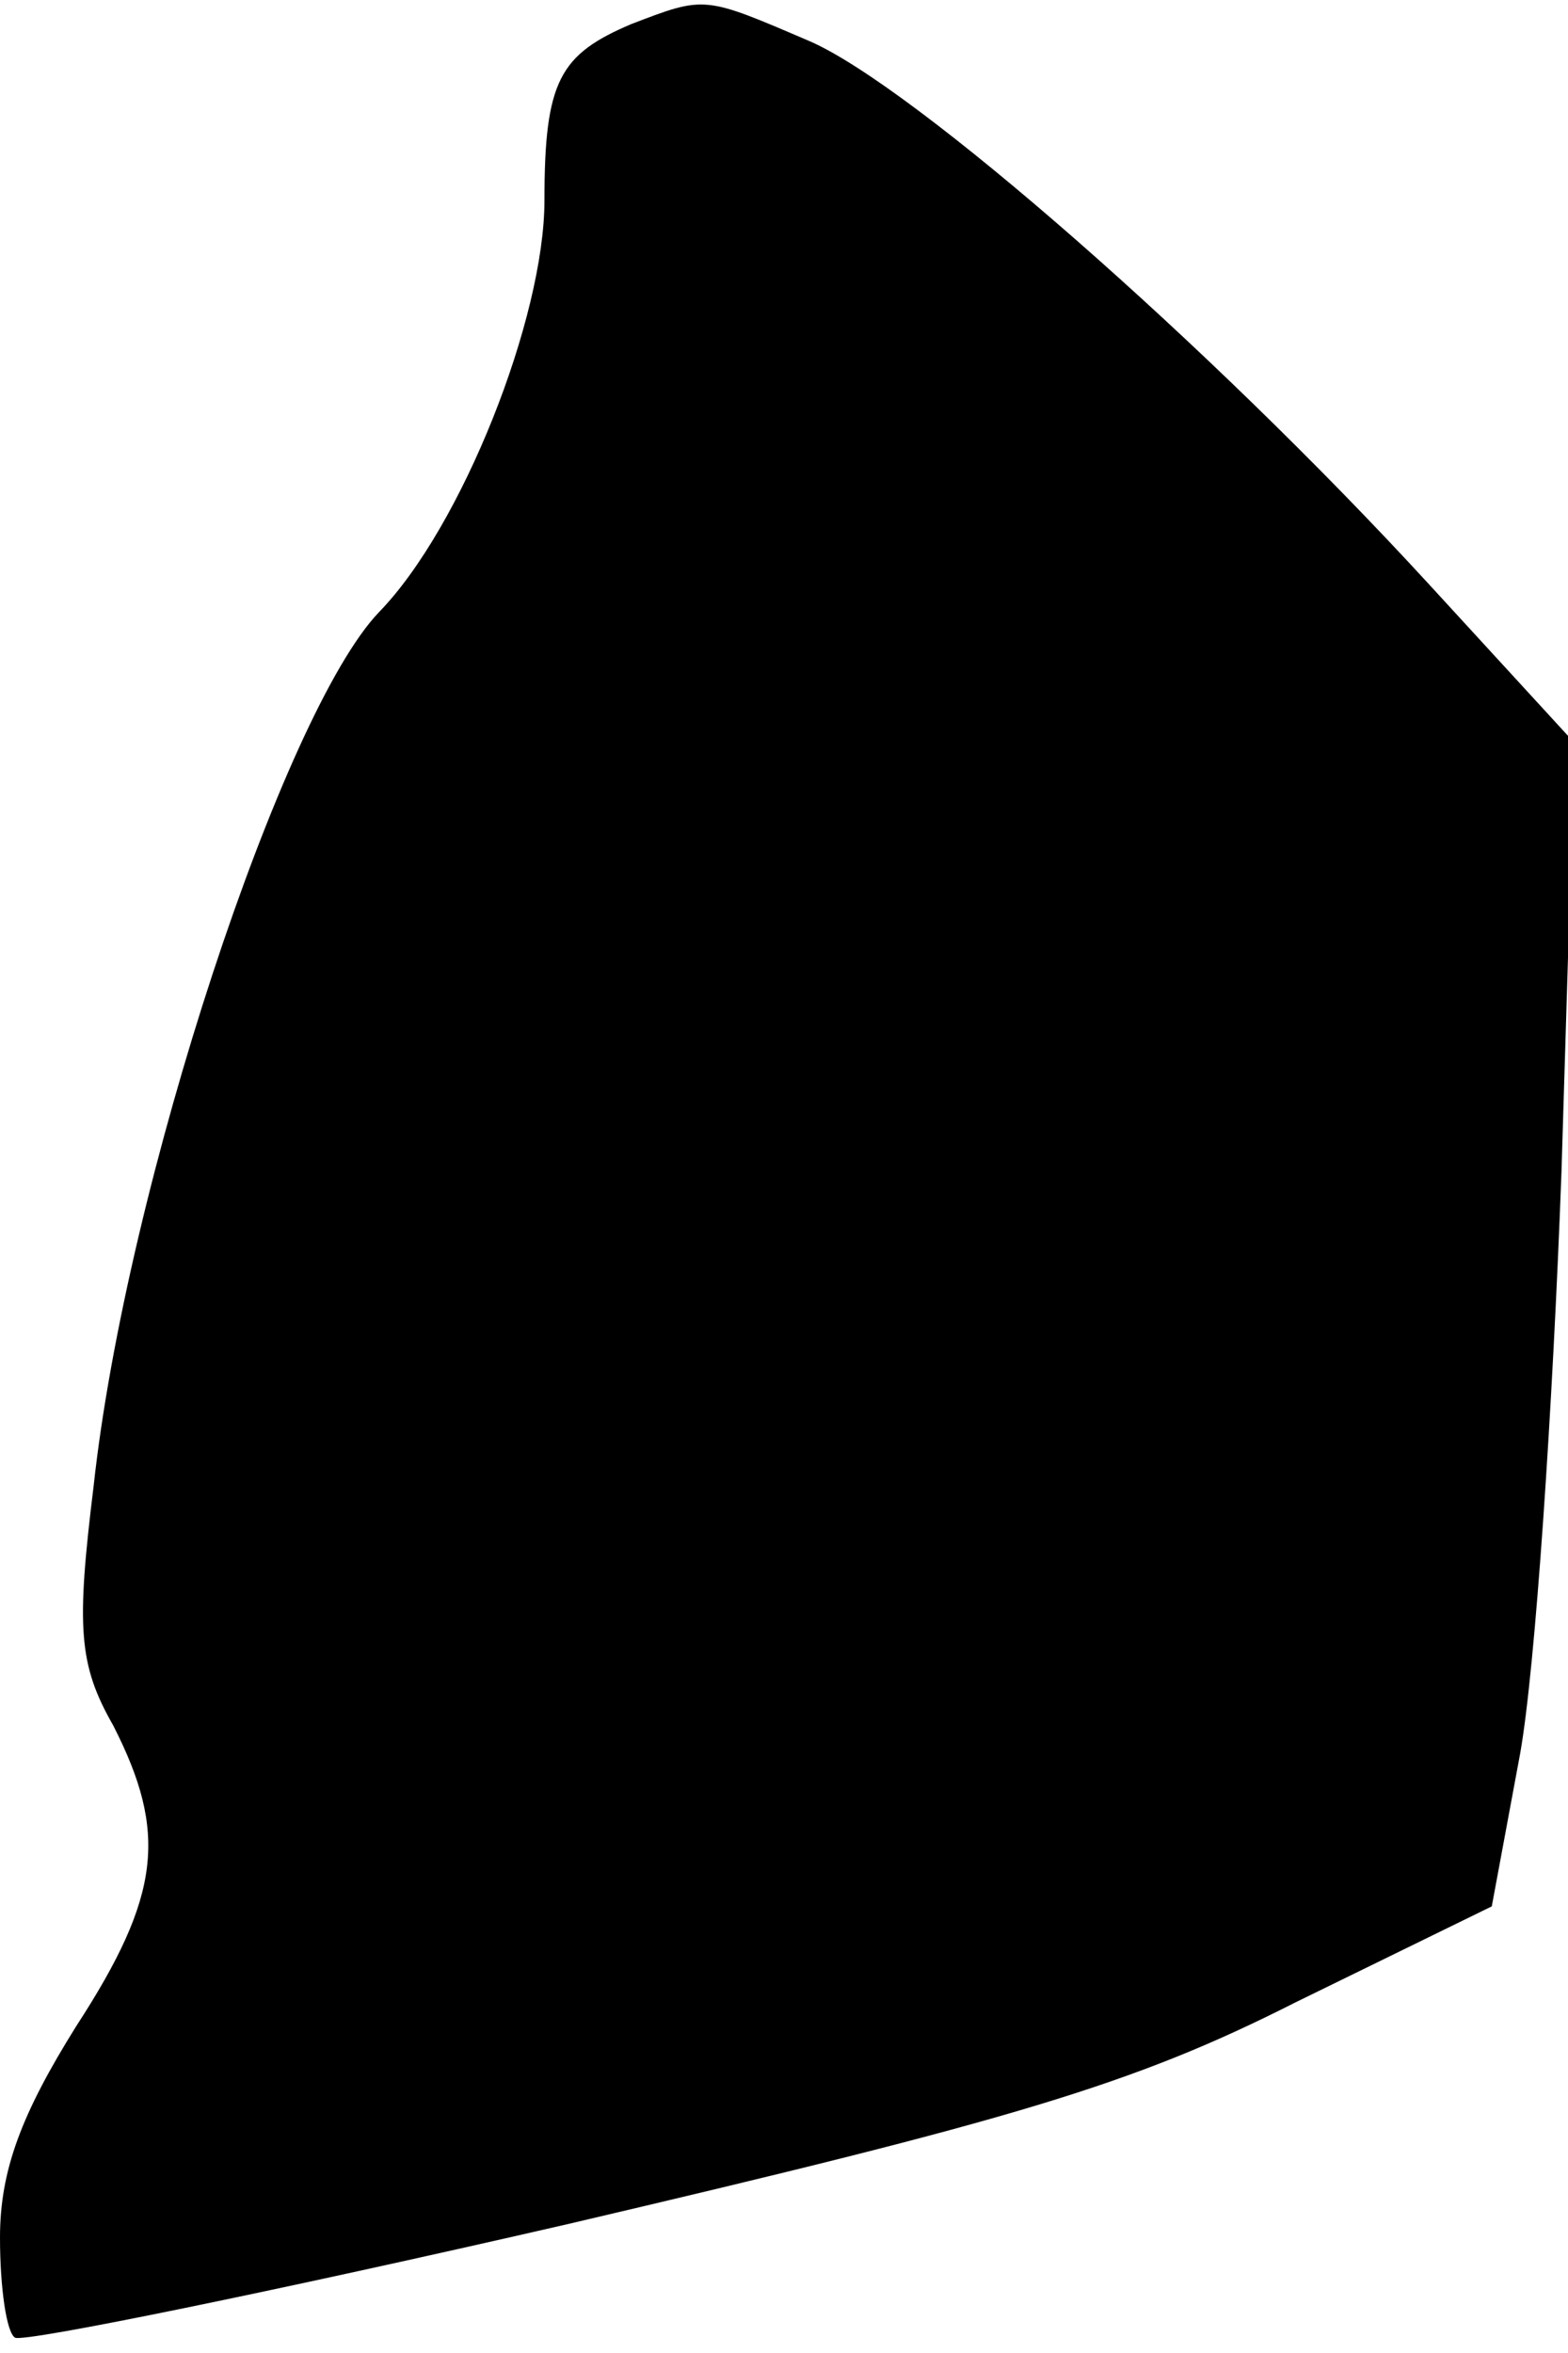 <?xml version="1.0" standalone="no"?>
<!DOCTYPE svg PUBLIC "-//W3C//DTD SVG 20010904//EN"
 "http://www.w3.org/TR/2001/REC-SVG-20010904/DTD/svg10.dtd">
<svg version="1.0" xmlns="http://www.w3.org/2000/svg"
 width="72pt" height="108pt" viewBox="0 0 72 108"
 preserveAspectRatio="xMidYMid meet">
<g transform="translate(0,108) scale(0.1,-0.1)"
fill="#000000" stroke="none">
<path fill="#000000" stroke="none" d="M290 1069 c-33 -14 -40 -26 -40 -81 0
-54 -38 -150 -76 -189 -44 -46 -116 -263 -131 -401 -8 -65 -7 -82 9 -110 25
-49 22 -78 -17 -138 -25 -40 -35 -66 -35 -97 0 -23 3 -44 7 -46 5 -2 118 21
253 52 205 48 260 64 335 102 l90 44 13 70 c7 39 15 159 19 267 l6 197 -67 73
c-101 110 -236 228 -284 249 -49 21 -48 21 -82 8z"/>
</g>
</svg>
